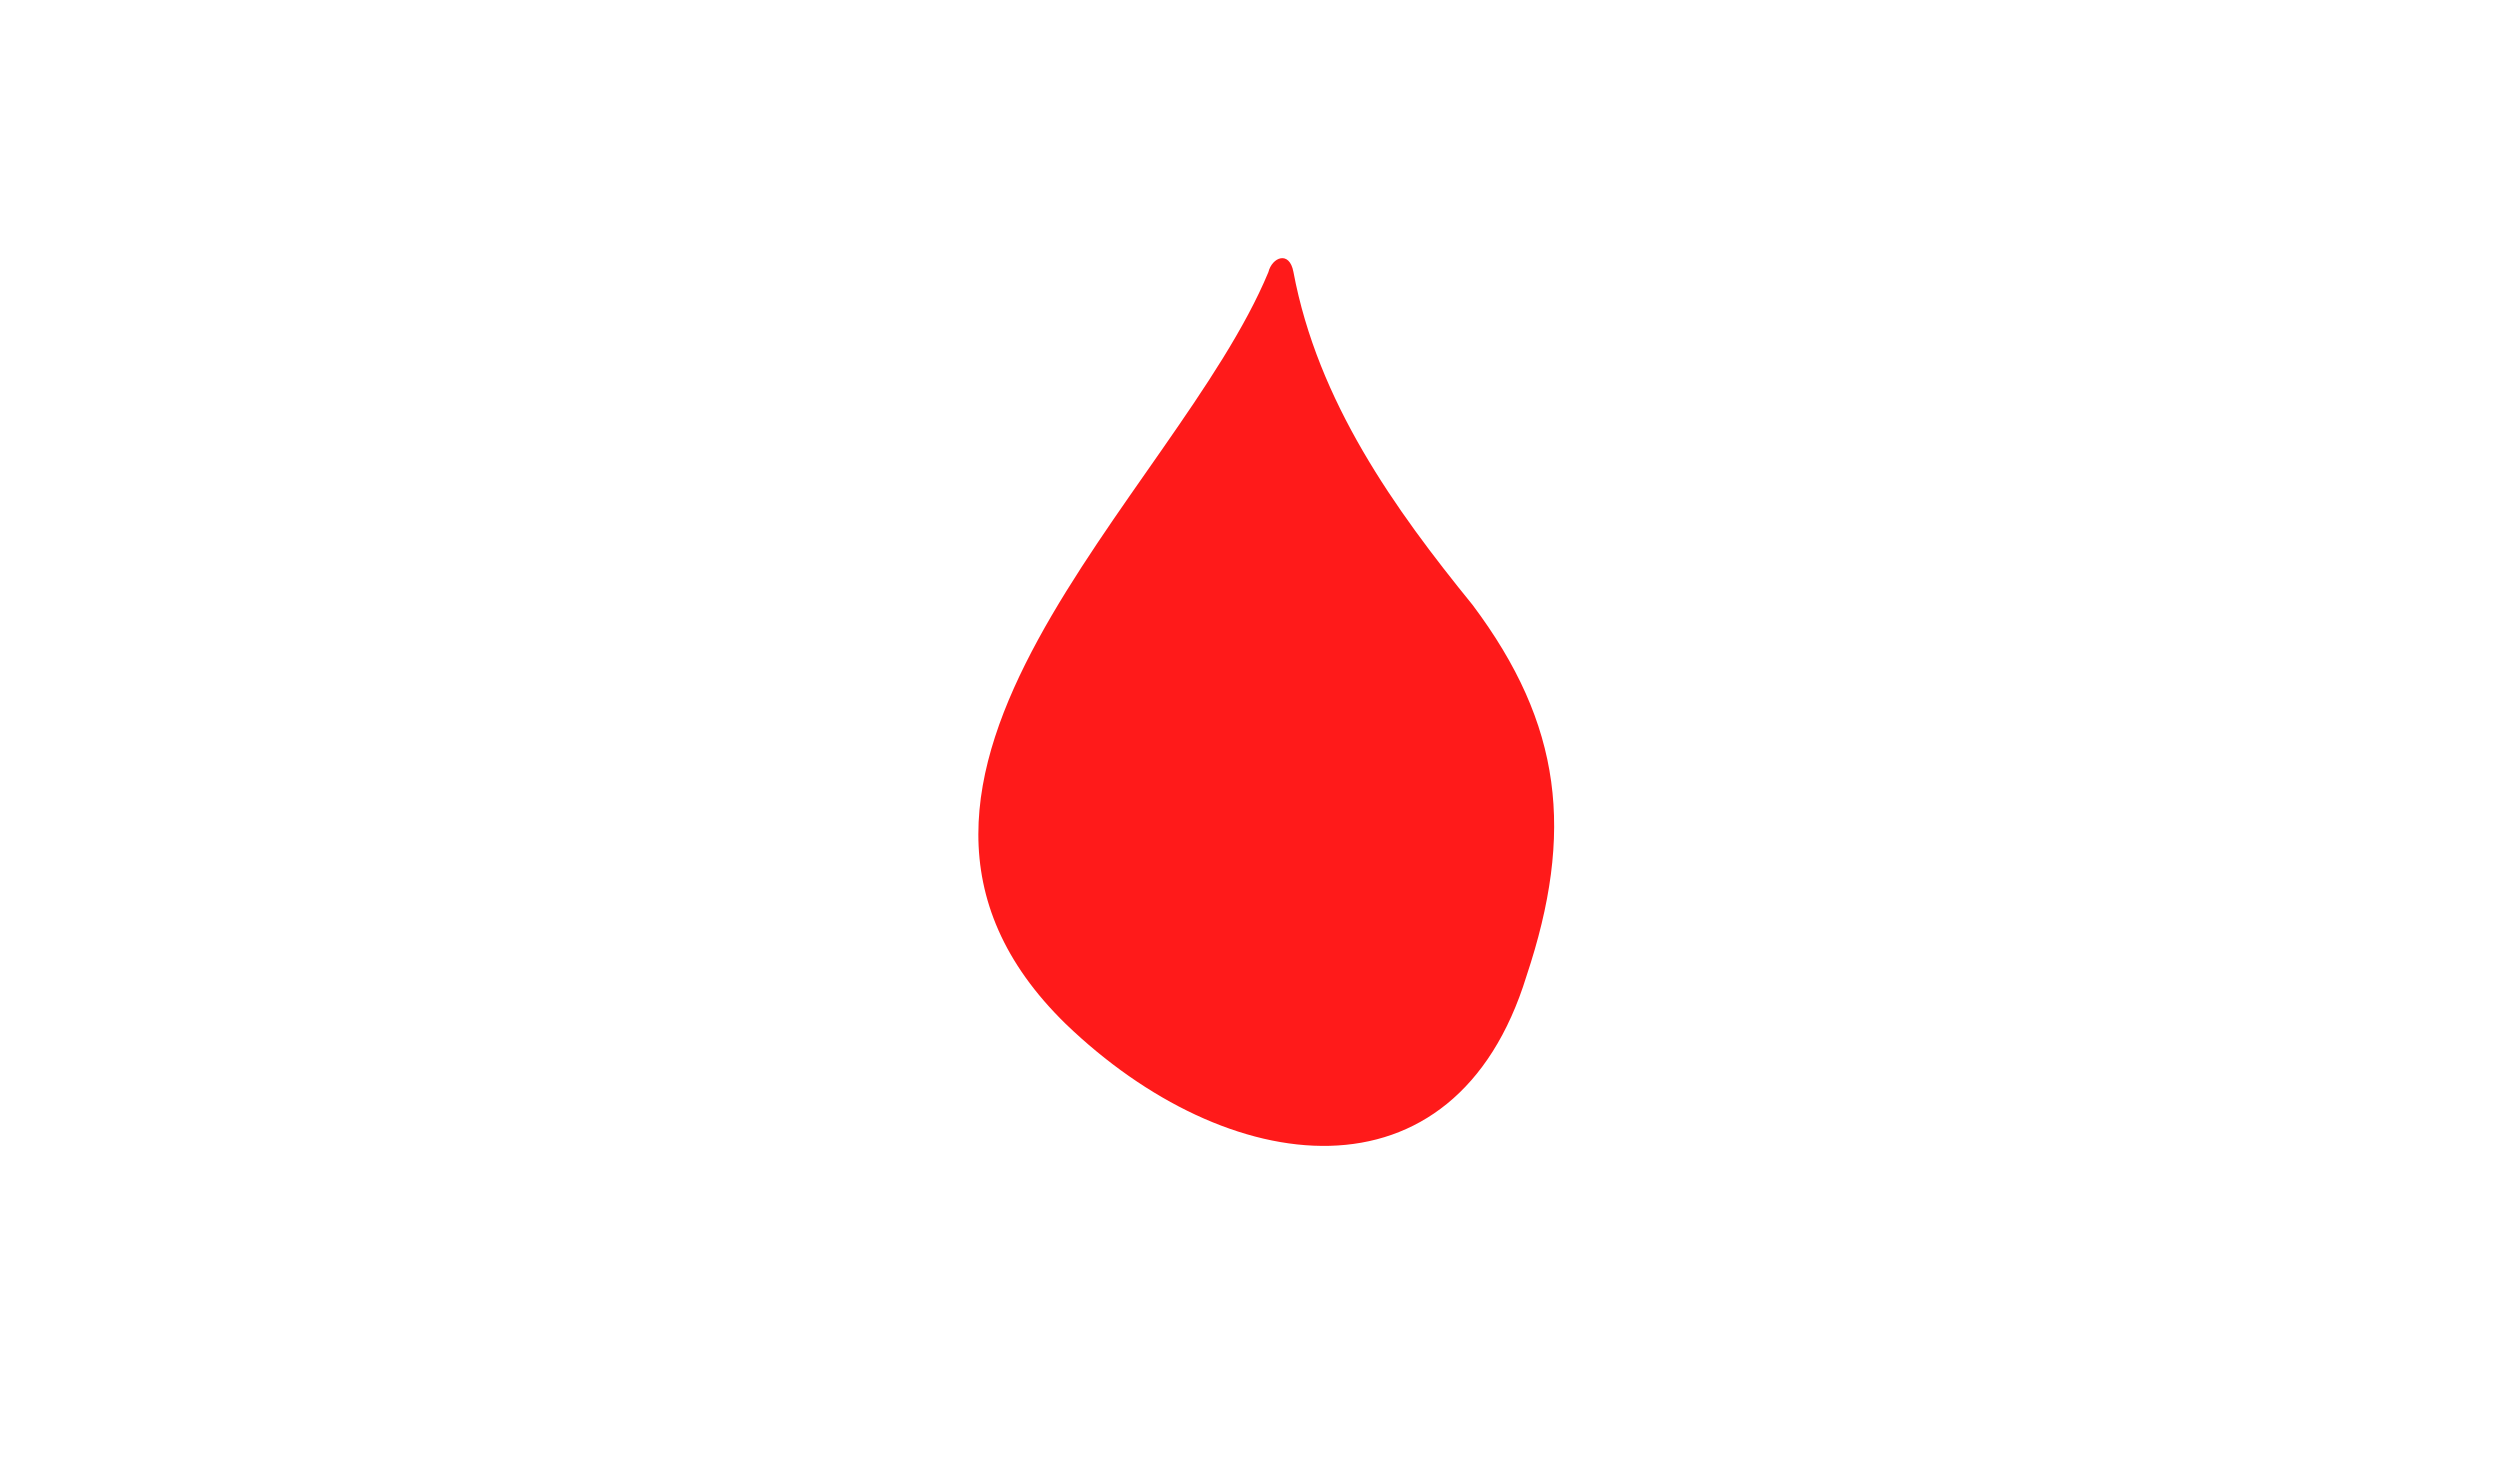 <?xml version="1.0" encoding="utf-8"?>
<!-- Generator: Adobe Illustrator 16.0.3, SVG Export Plug-In . SVG Version: 6.00 Build 0)  -->
<svg version="1.2" baseProfile="tiny" xmlns="http://www.w3.org/2000/svg" xmlns:xlink="http://www.w3.org/1999/xlink" x="0px"
	 y="0px" width="960px" height="560px" viewBox="0 0 960 560" xml:space="preserve">
<g id="Calque_3" display="none">
</g>
<g id="Human_x5F_body">
</g>
<g id="Calque_7">
</g>
<g id="Heart" display="none">
</g>
<g id="Calque_4">
</g>
<g id="Calque_5">
	<path display="none" fill="#8E5555" d="M484.201,133.501c9.355,49.895,38.939,91.153,68.816,127.918
		c34.467,45.96,39.063,87.324,20.682,142.477c-27.578,89.62-114.896,78.127-176.943,18.381
		c-96.512-94.215,42.365-203.235,77.824-288.658C475.993,127.87,482.642,125.187,484.201,133.501z"/>
	<path fill="#FF1A1A" d="M496.672,104.4c9.357,49.896,38.941,91.153,68.818,127.918c34.467,45.96,39.063,87.324,20.682,142.477
		c-27.58,89.62-114.896,78.127-176.943,18.381c-96.513-94.215,42.365-203.235,77.824-288.658
		C488.465,98.769,495.113,96.085,496.672,104.4z"/>
</g>
<g id="Calque_6">
</g>
</svg>
